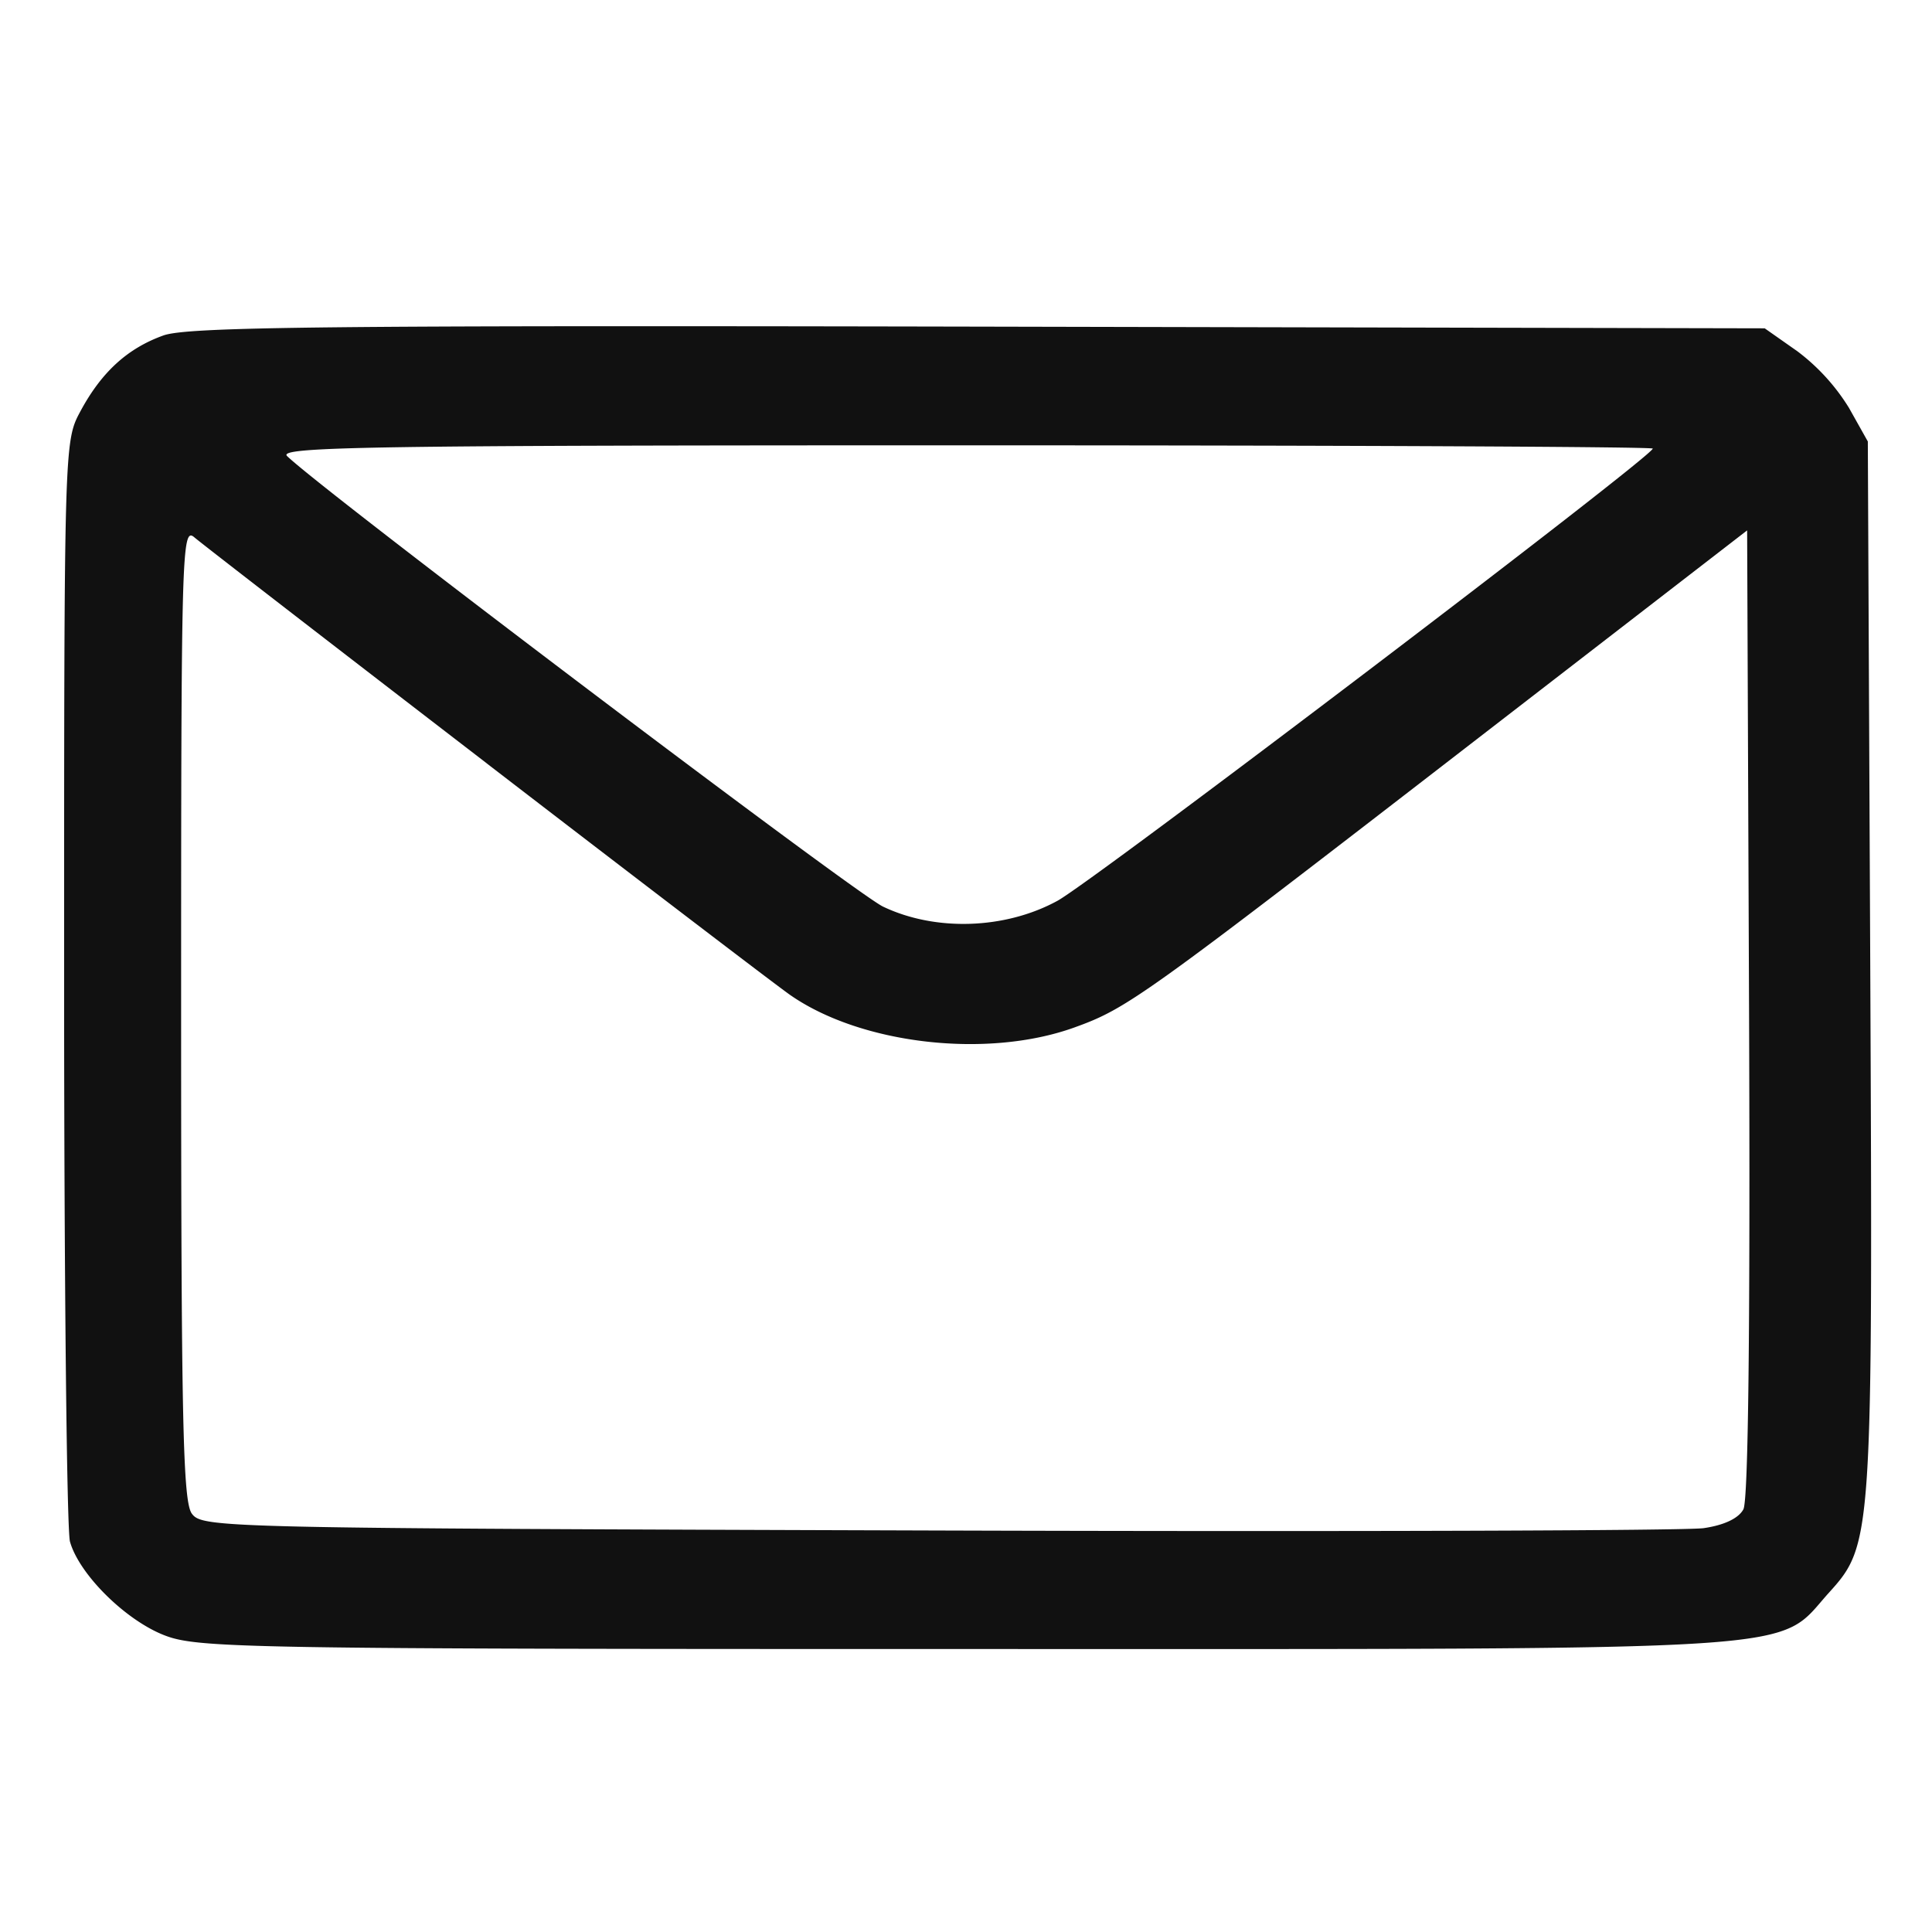 <svg xmlns="http://www.w3.org/2000/svg" width="32" height="32" viewBox="0 0 32 32"><title>email action unread</title><g fill="#111" class="nc-icon-wrapper"><path fill="#111" d="M2.707 5.556c-.596.214-1.026.607-1.375 1.256-.269.499-.27.527-.27 9.438 0 4.916.044 9.094.097 9.284.151.54.92 1.303 1.568 1.553.551.212 1.333.226 13.273.226 14.26 0 13.4.056 14.293-.933.721-.798.727-.891.684-10.442l-.04-8.626-.312-.556a3.412 3.412 0 0 0-.855-.938l-.541-.38-13.021-.028c-10.807-.022-13.102.003-13.501.146M27.375 7.43c0 .13-9.253 7.158-9.86 7.49-.866.473-2.021.511-2.89.096-.464-.221-9.27-6.879-9.87-7.462-.159-.154 1.359-.178 11.218-.178 6.271 0 11.402.024 11.402.054M8.062 12.644c2.544 1.957 4.806 3.683 5.027 3.837 1.176.818 3.263 1.057 4.704.538.883-.319 1.108-.48 6.707-4.806l4.438-3.428.032 7.989c.02 5.202-.012 8.071-.094 8.225-.08.15-.32.263-.658.312-.292.042-6.005.06-12.697.039-11.877-.037-12.17-.043-12.344-.28C3.03 24.866 3 23.53 3 16.77c0-7.663.01-8.05.219-7.87.12.103 2.3 1.788 4.844 3.744"/></g></svg>